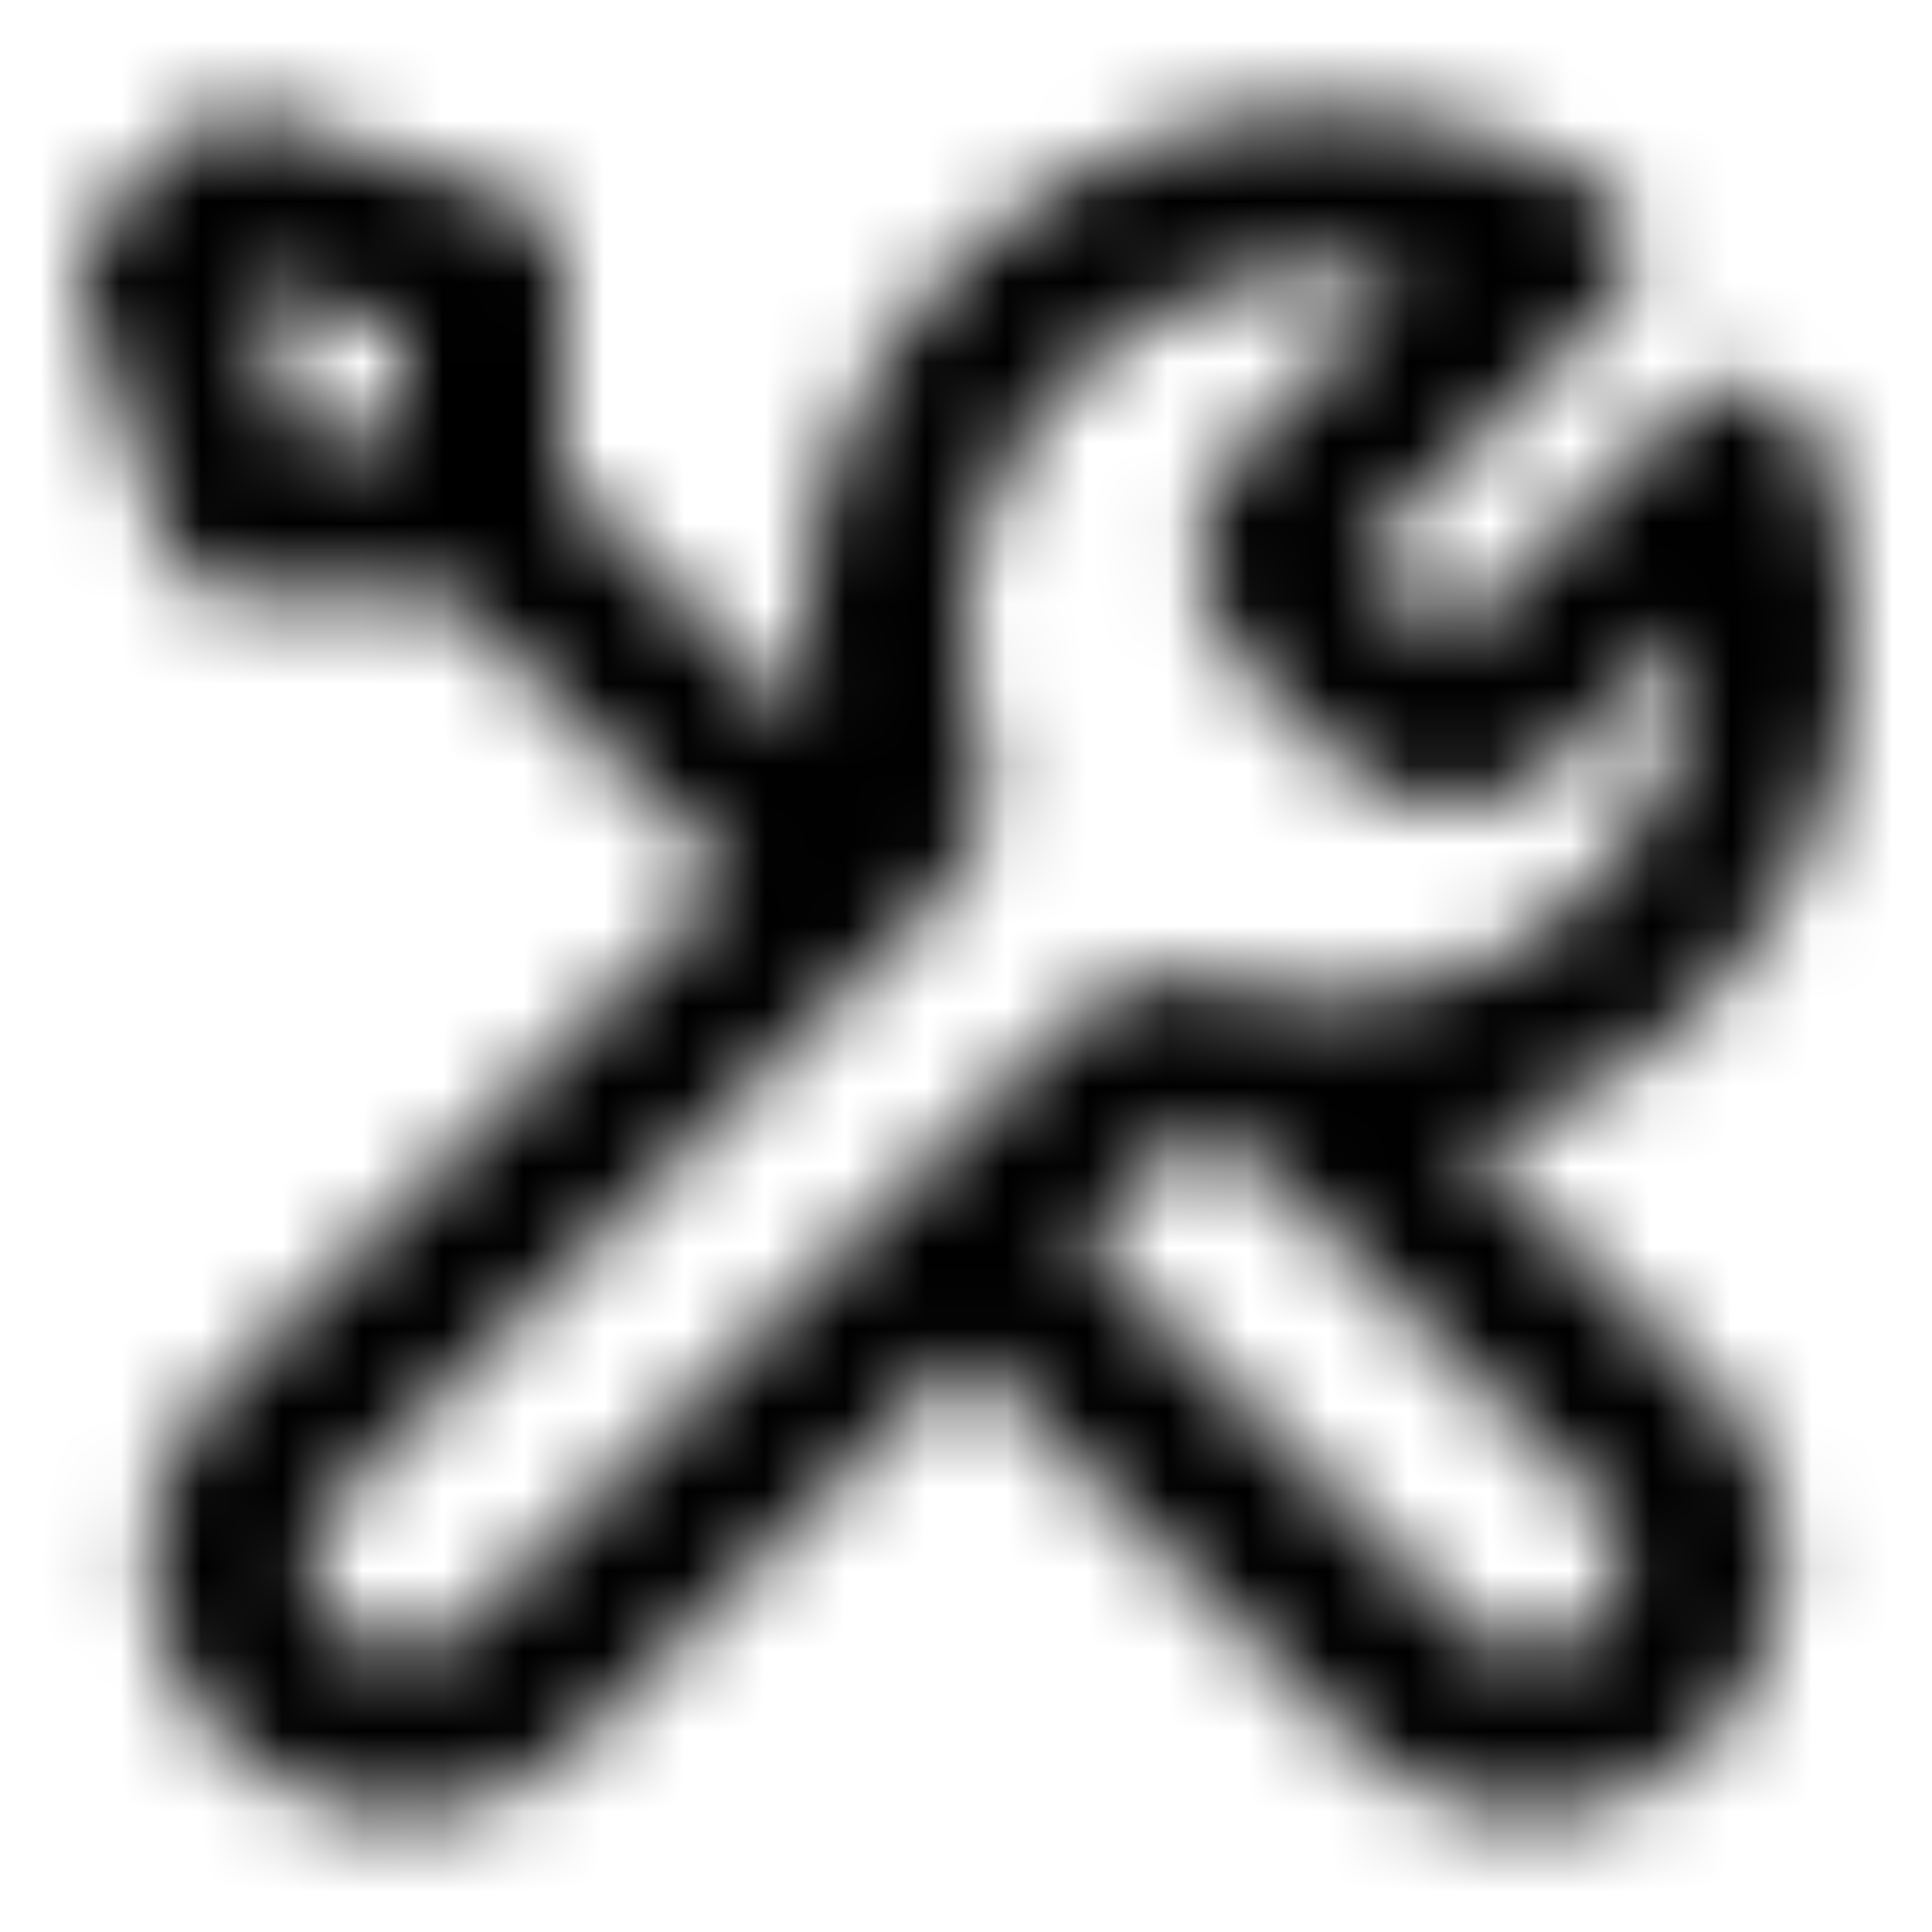 <svg width="24" height="24" viewBox="0 0 24 24" fill="none" xmlns="http://www.w3.org/2000/svg">
    <mask id="ndj37g5ira" style="mask-type:alpha" maskUnits="userSpaceOnUse" x="1" y="1" width="22" height="22">
        <path d="m6 6.4 4.5 4.5M6 6.4H3l-1-3 1-1 3 1v3zm13.259-3.259-2.628 2.628c-.396.396-.594.594-.668.822a1 1 0 0 0 0 .618c.074.228.272.426.668.822l.238.238c.396.396.594.594.822.668a1 1 0 0 0 .618 0c.228-.074.426-.272.822-.668L21.59 5.81a5.5 5.5 0 0 1-6.16 7.485c-.485-.096-.729-.144-.876-.13a.836.836 0 0 0-.373.114c-.13.07-.261.201-.523.463L6.5 20.9a2.121 2.121 0 0 1-3-3l7.157-7.157c.262-.262.393-.393.463-.524a.836.836 0 0 0 .113-.372c.015-.148-.033-.39-.129-.877a5.5 5.5 0 0 1 8.155-5.83zM12 15.4l5.5 5.5a2.121 2.121 0 0 0 3-3l-4.525-4.525a5.484 5.484 0 0 1-.934-.17c-.39-.107-.816-.03-1.101.255L12 15.4z" stroke="currentColor" stroke-width="2" stroke-linecap="round" stroke-linejoin="round"/>
    </mask>
    <g mask="url(#ndj37g5ira)">
        <path fill="currentColor" d="M0 0h24v24H0z"/>
    </g>
</svg>
